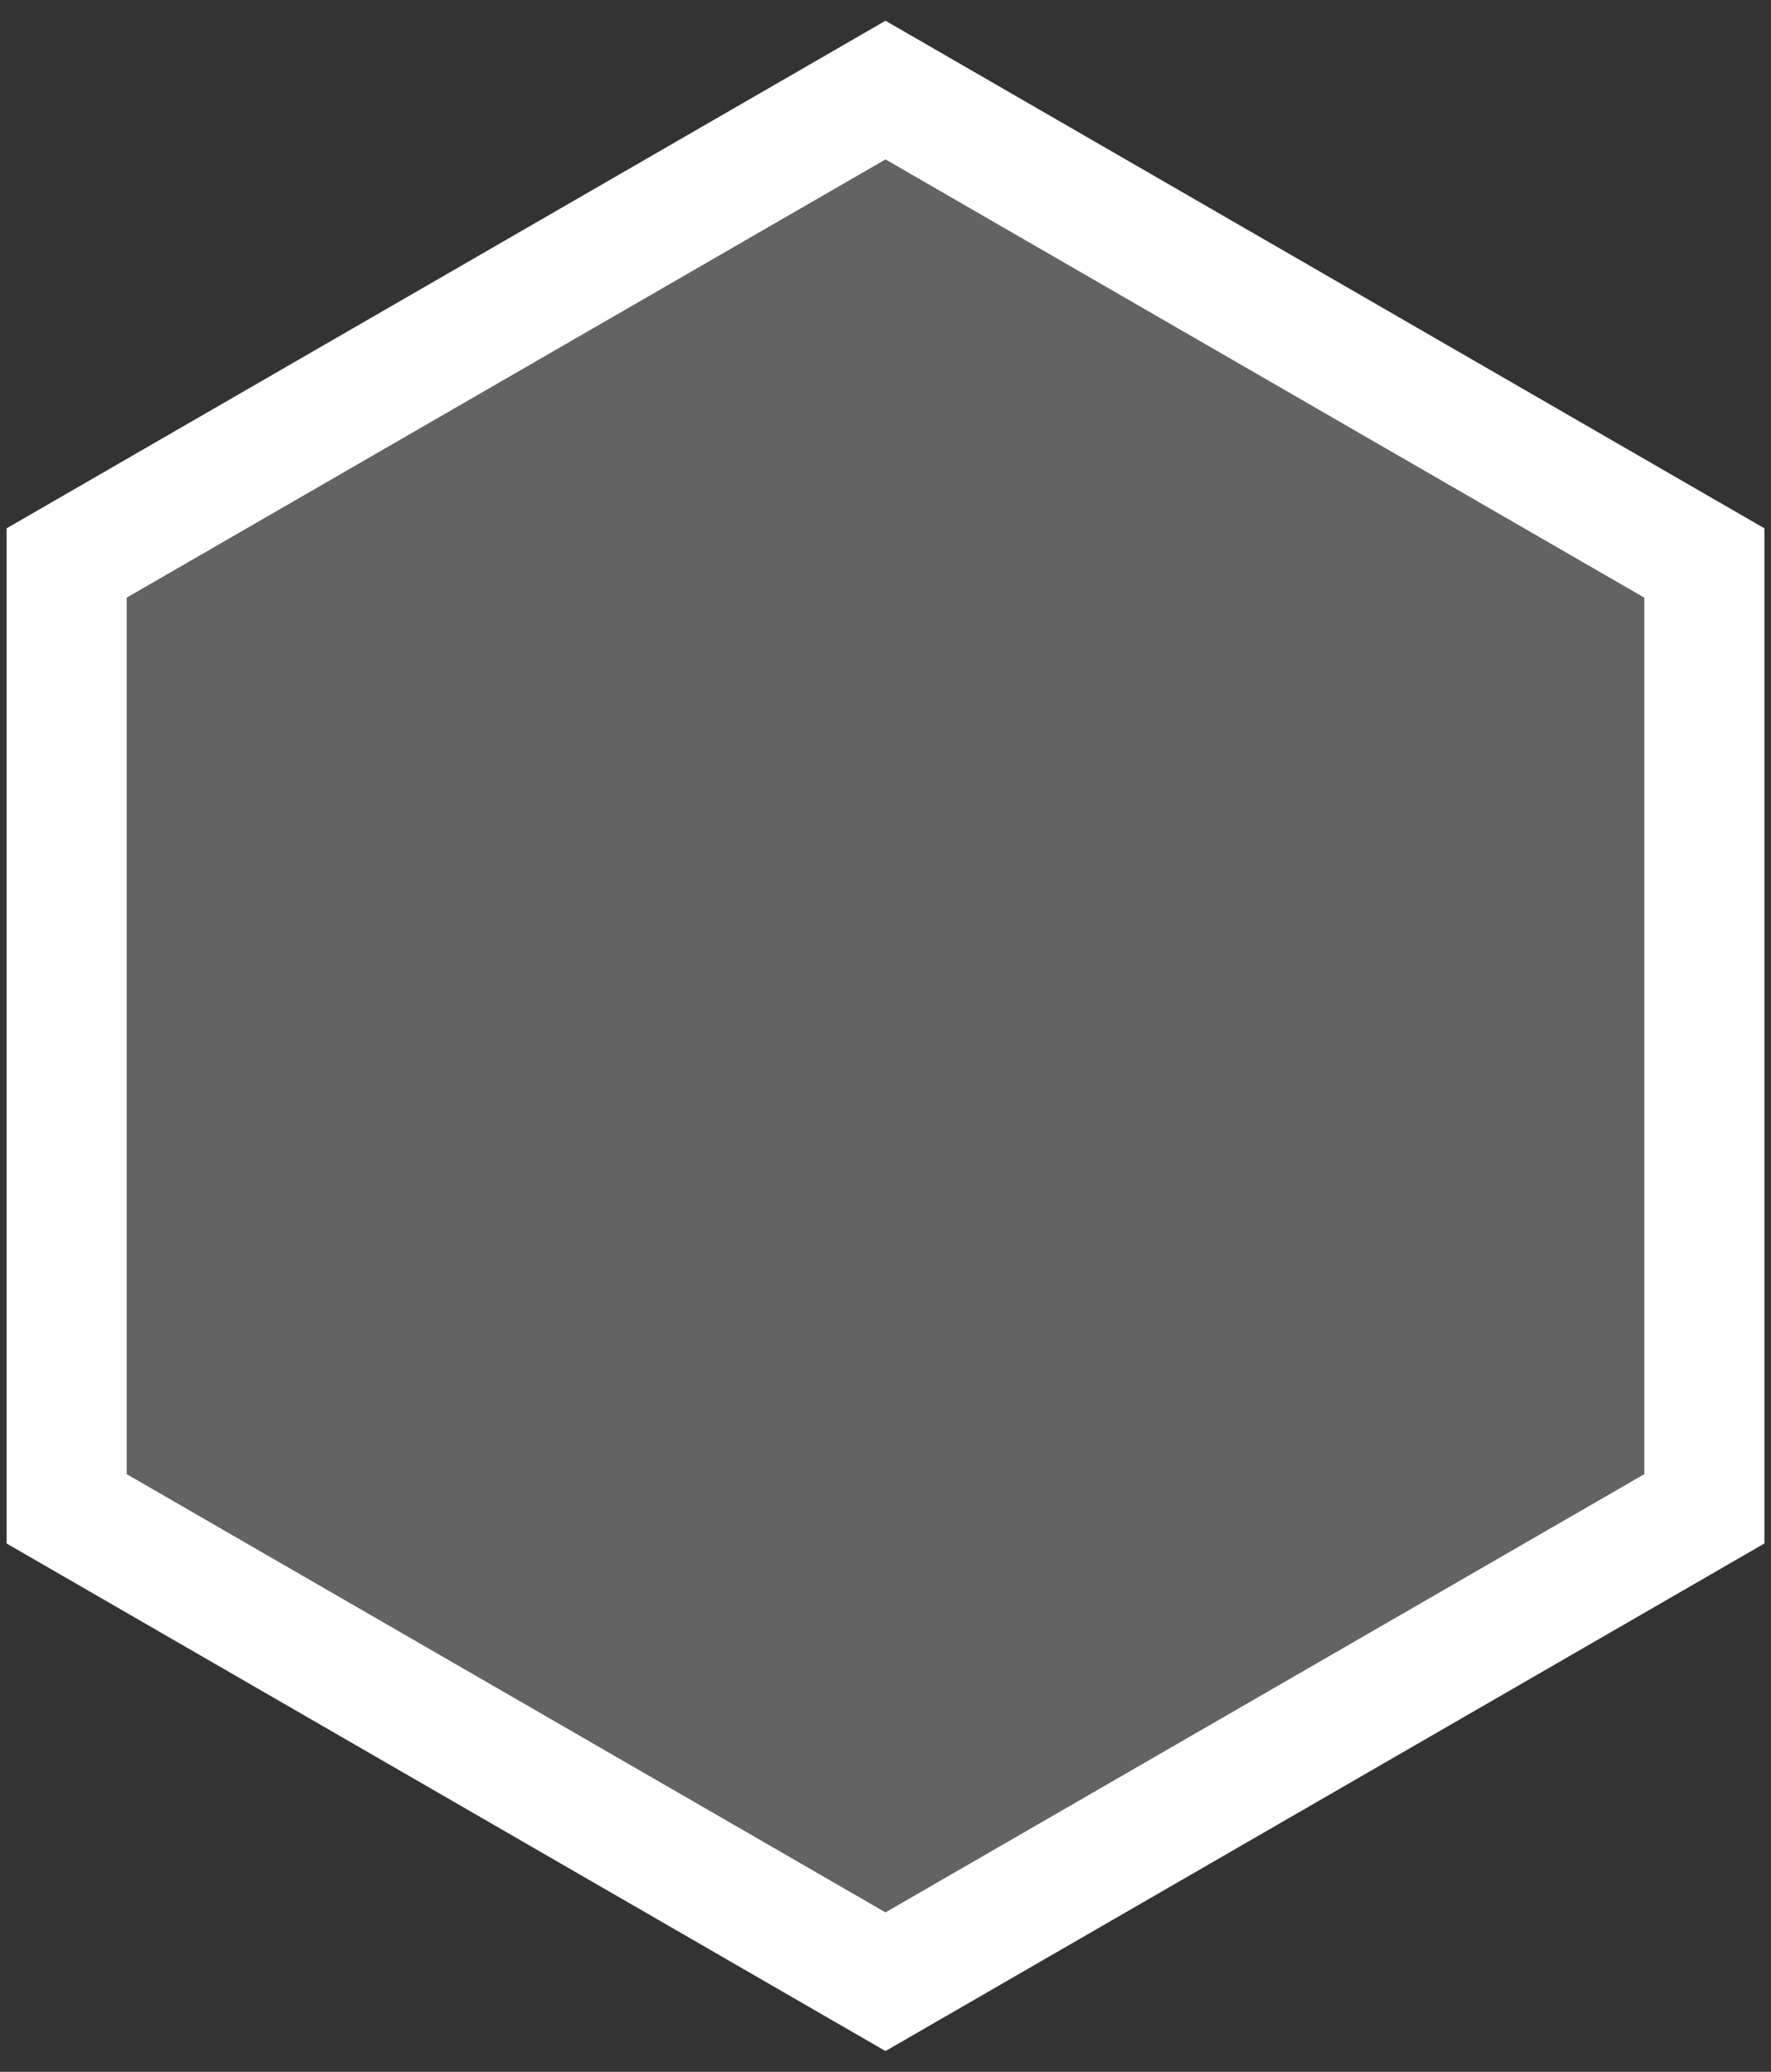 <?xml version="1.0" encoding="UTF-8"?>
<svg width="59px" height="69px" viewBox="0 0 59 69" version="1.1" xmlns="http://www.w3.org/2000/svg" xmlns:xlink="http://www.w3.org/1999/xlink">
    <rect x="0" y="0" width="59" height="69" fill="#333333" stroke="none"/>
    <!-- Generator: Sketch 51.2 (57519) - http://www.bohemiancoding.com/sketch -->
    <title>hex-stroke</title>
    <desc>Created with Sketch.</desc>
    <defs></defs>
    <g id="Page-1" stroke="none" stroke-width="1" fill="none" fill-rule="evenodd" fill-opacity="0.4">
        <g id="hex-stroke" transform="translate(2, 3)" fill="#AAAAAA" fill-rule="nonzero" stroke="#FFFFFF" stroke-width="4">
            <polygon id="Polygon" points="27.5 0 54.78 15.75 54.78 47.25 27.5 63 0.22 47.25 0.22 15.75"></polygon>
        </g>
    </g>
</svg>